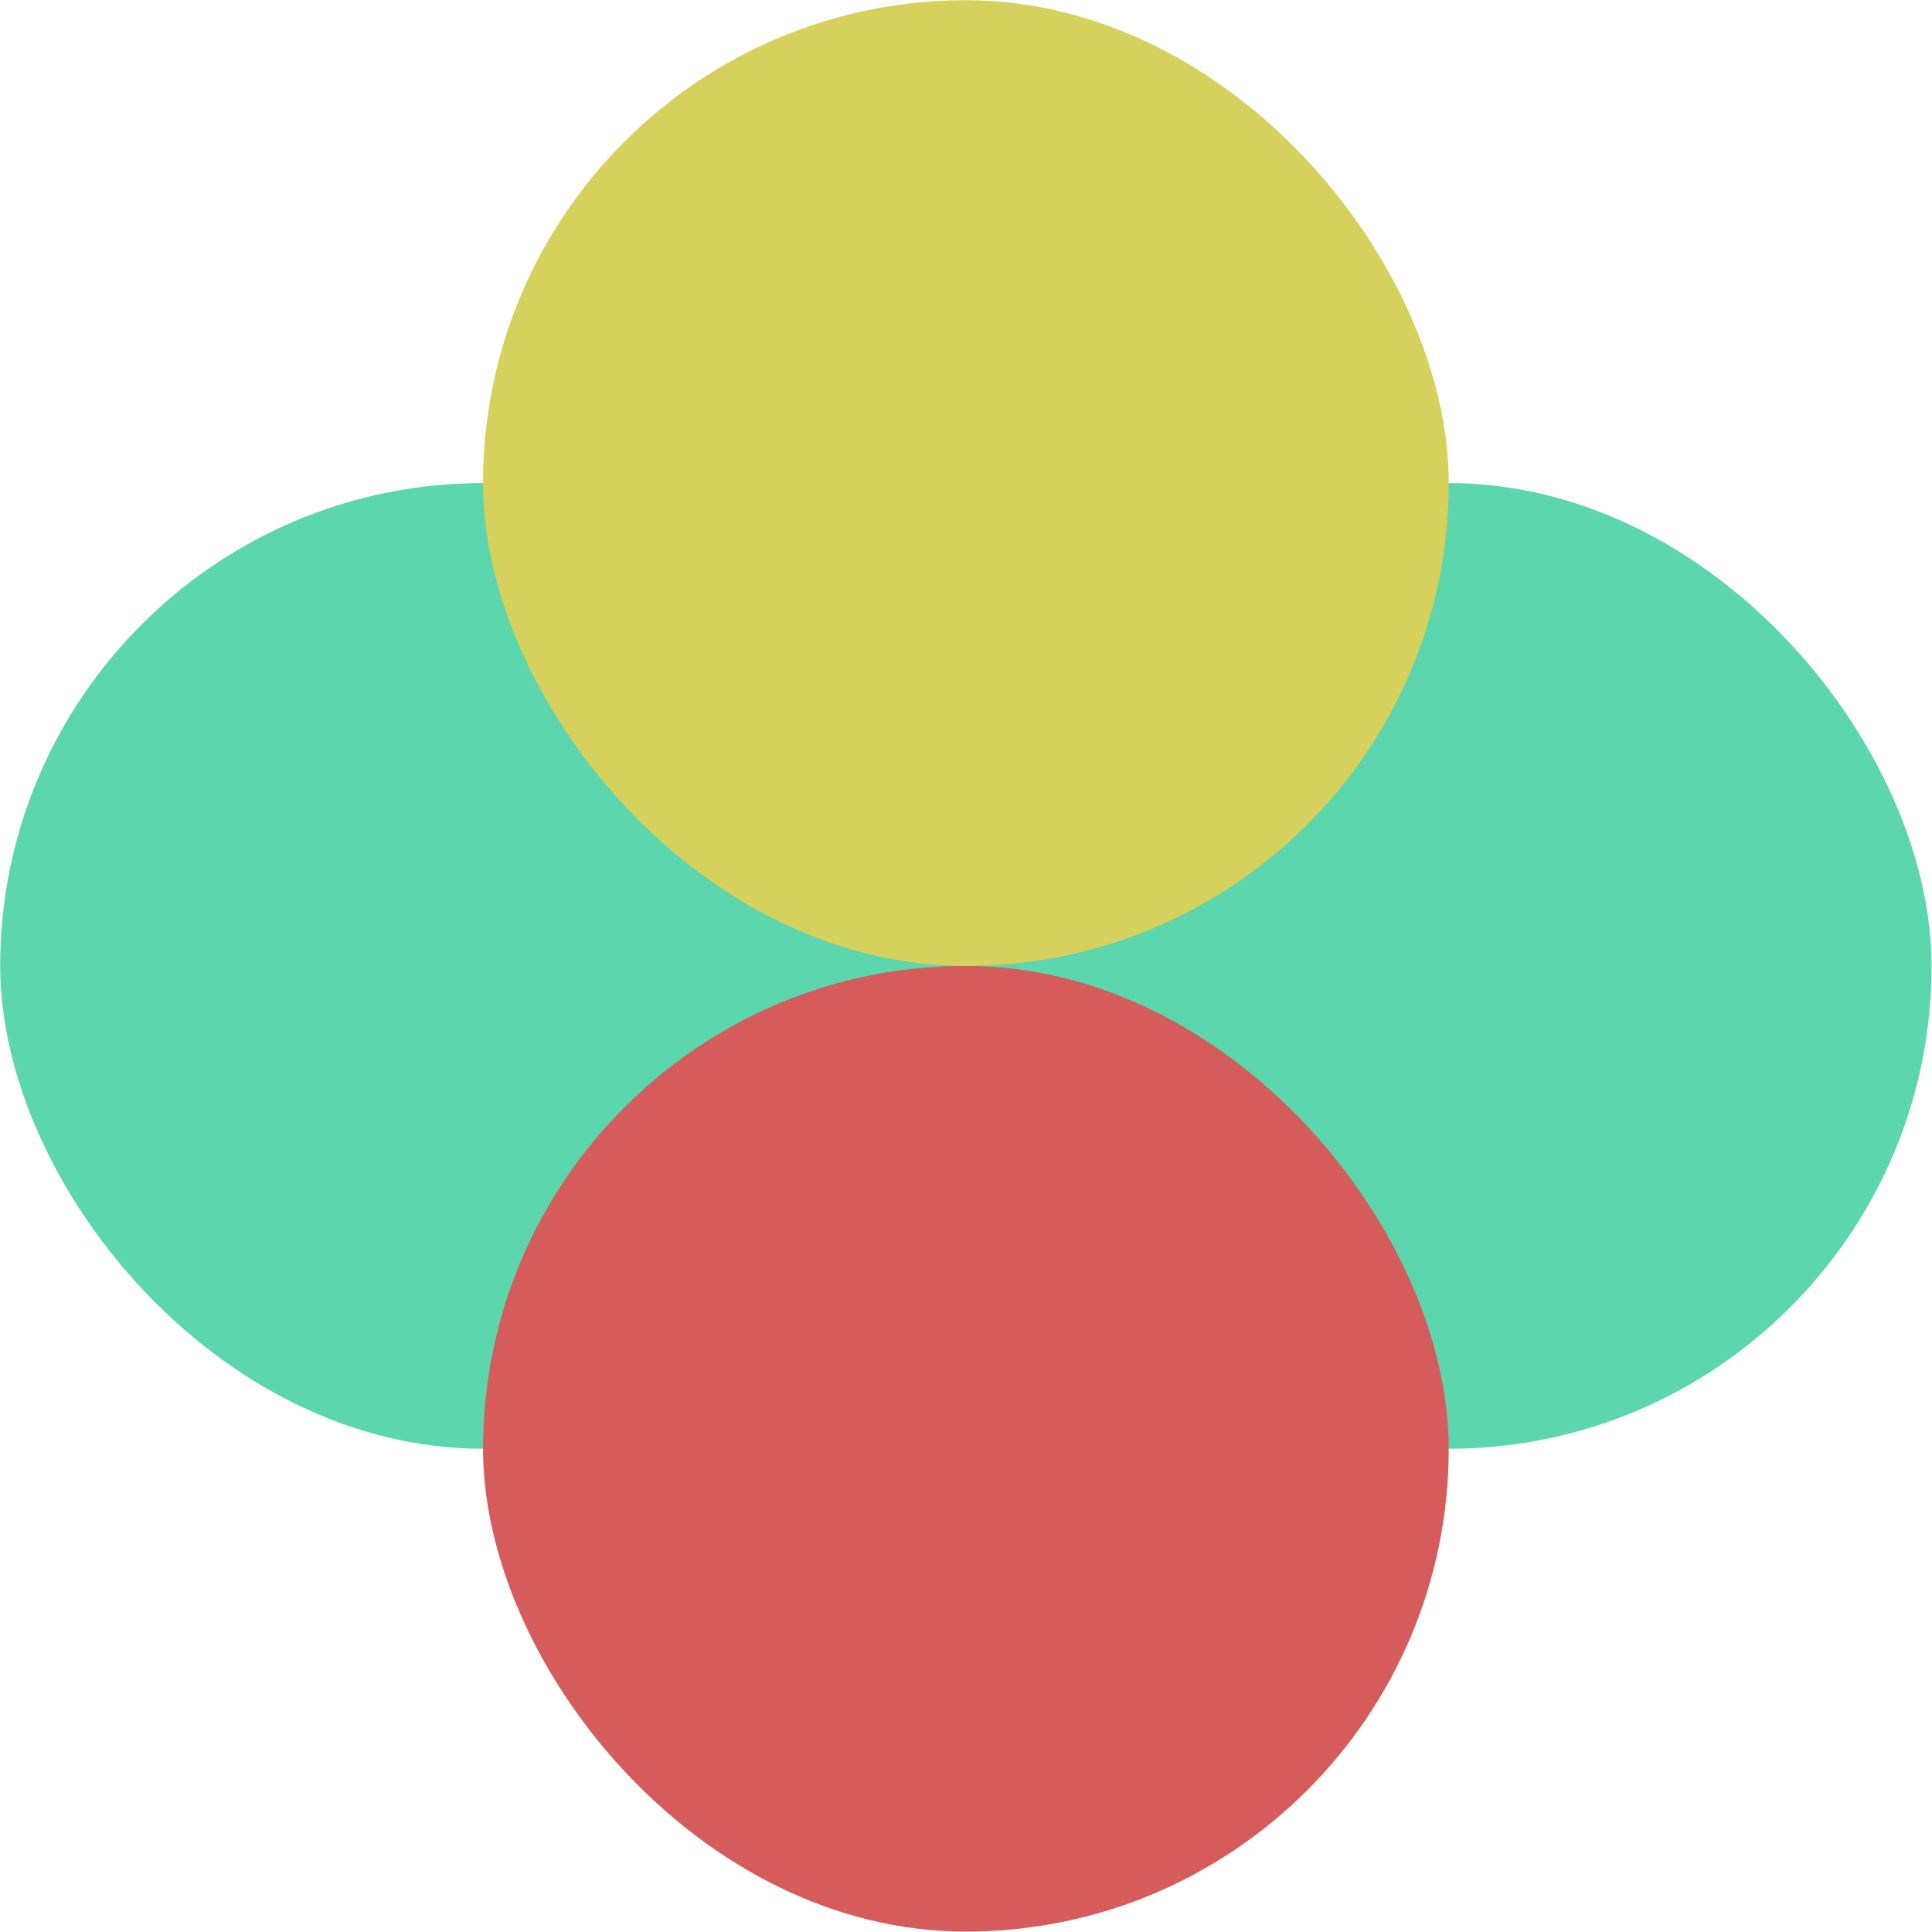 <svg width="2650" height="2650" viewBox="0 0 2650 2650" fill="none" xmlns="http://www.w3.org/2000/svg">
<rect x="1324.83" y="662.571" width="1324.58" height="1324.58" rx="662.288" fill="#5CD6AD"/>
<rect x="0.253" y="662.571" width="1324.58" height="1324.58" rx="662.288" fill="#5CD6AD"/>
<rect x="662.542" y="1324.86" width="1324.58" height="1324.58" rx="662.288" fill="#D65C5C"/>
<rect x="662.542" y="0.283" width="1324.58" height="1324.58" rx="662.288" fill="#D6D15C"/>
</svg>
